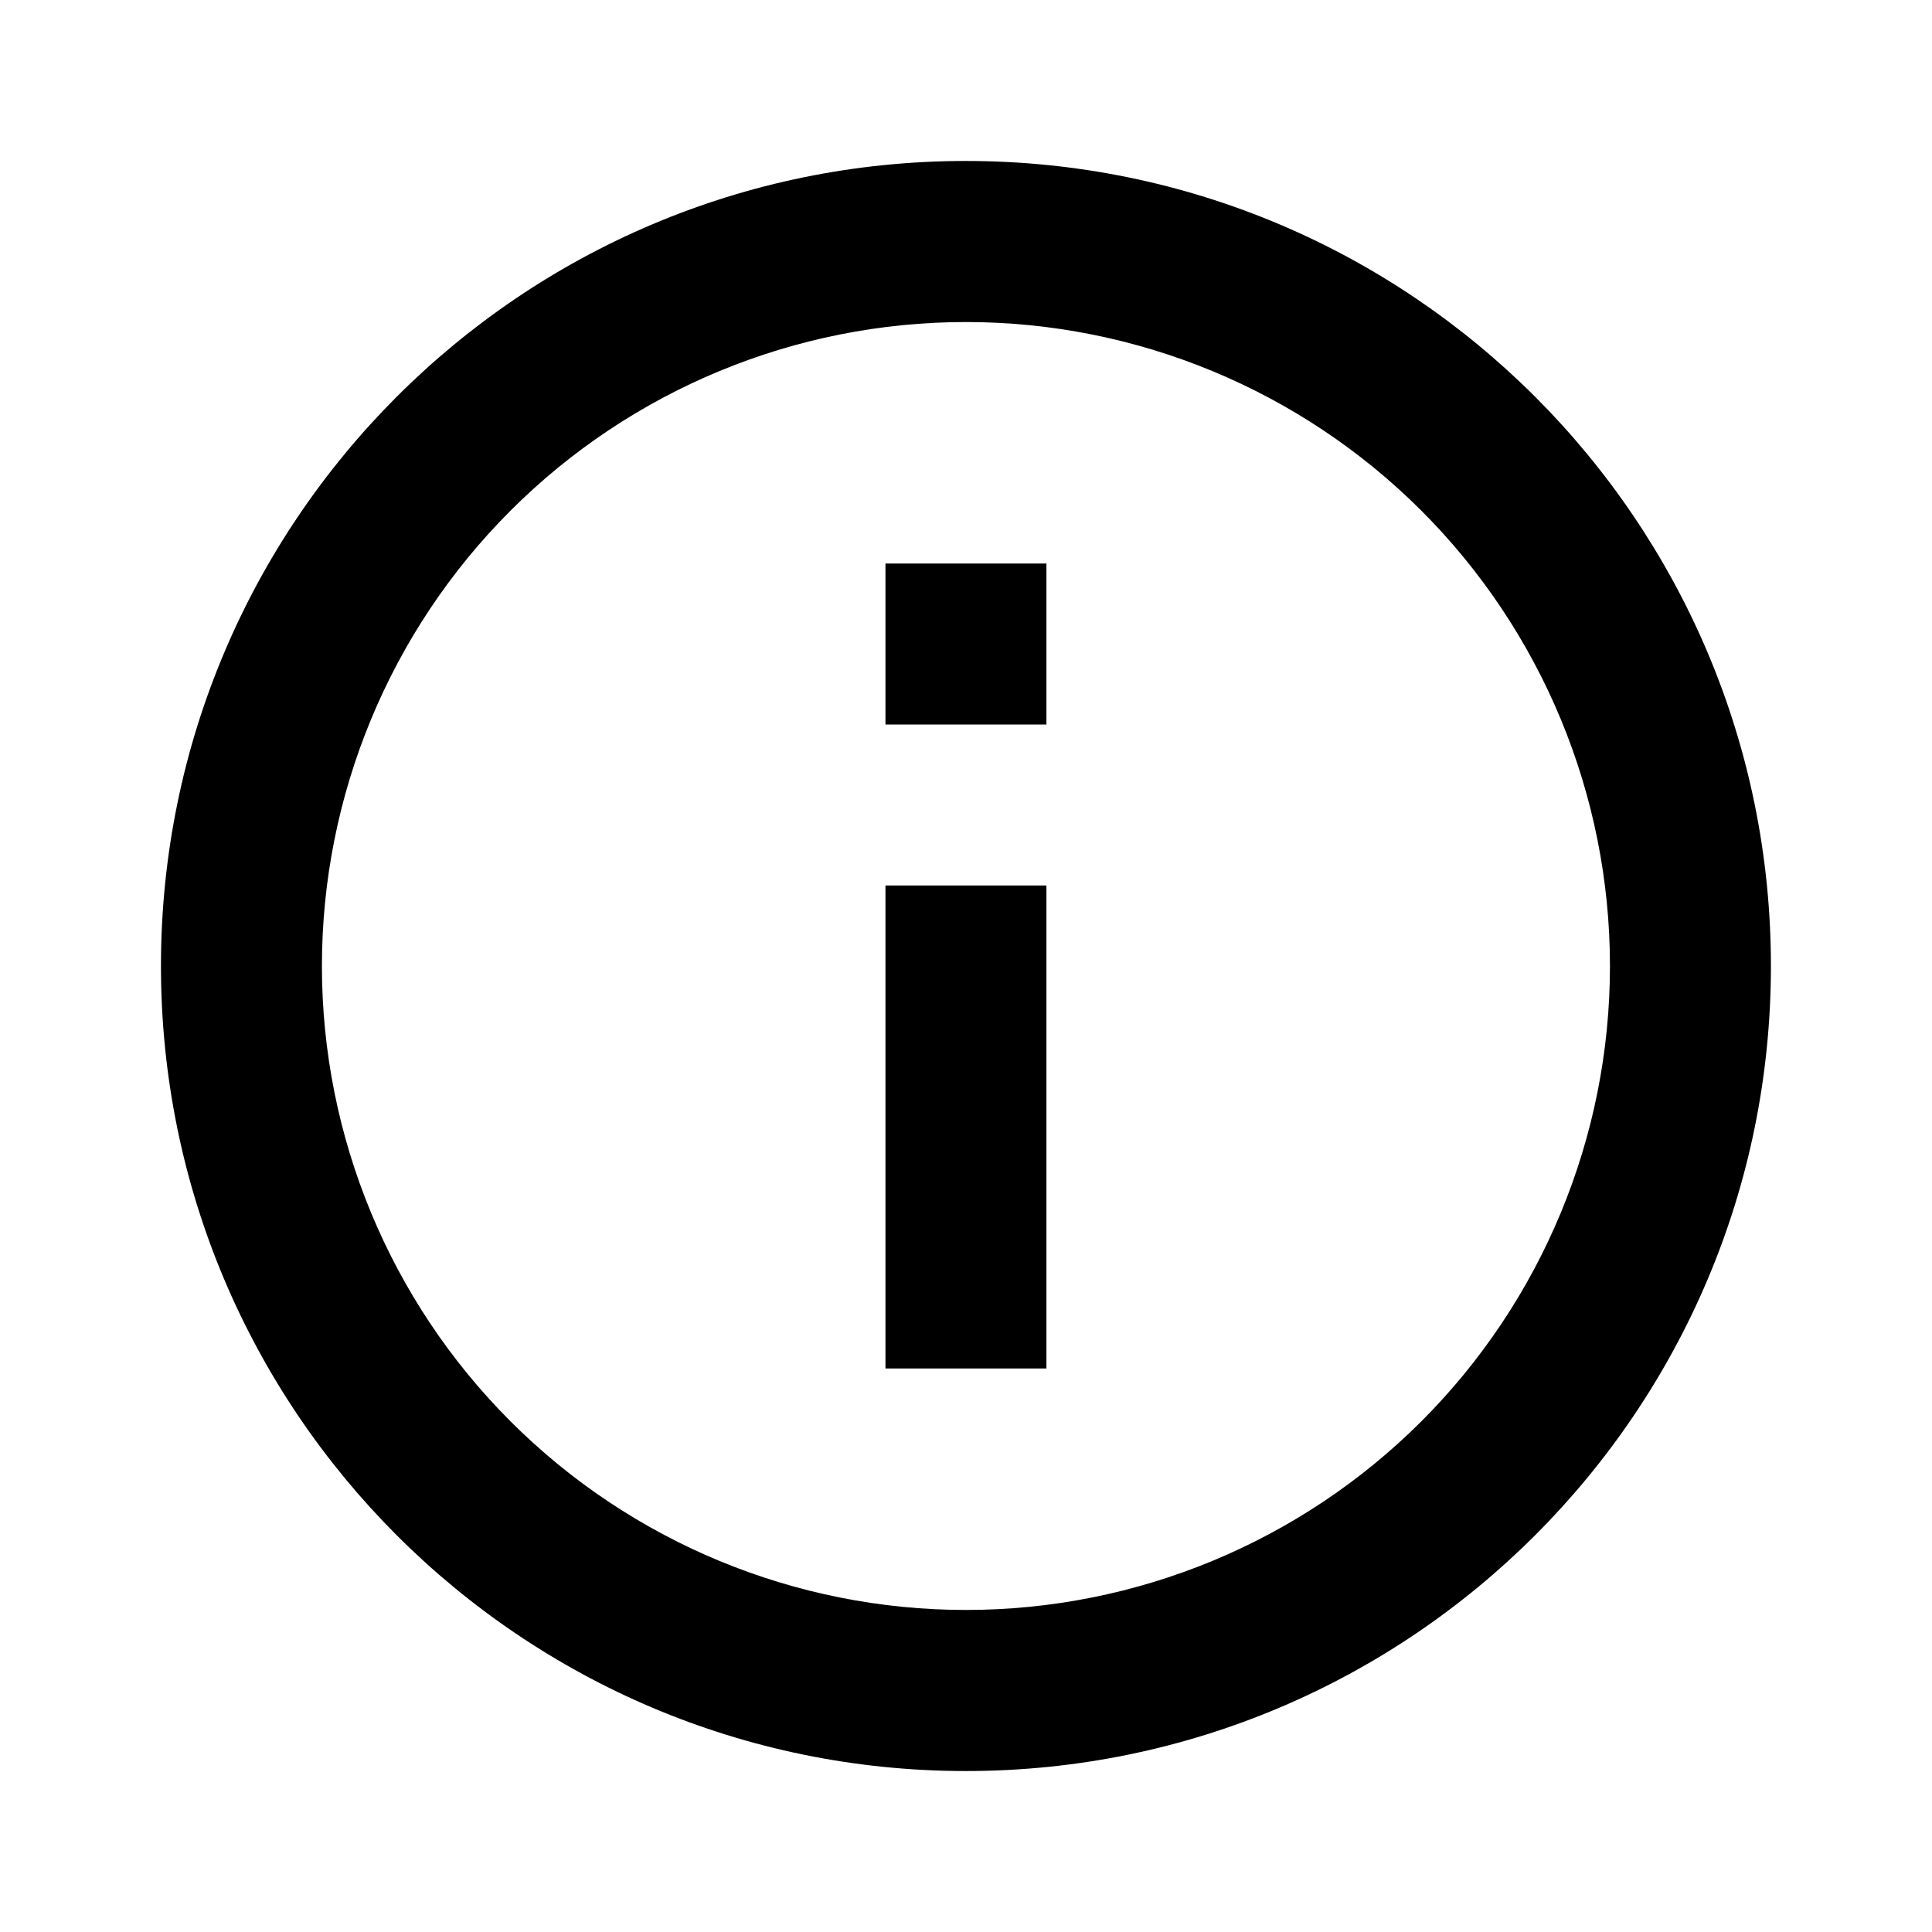 <svg width="16" height="16" viewBox="0 0 16 16" fill="none" xmlns="http://www.w3.org/2000/svg">
<path d="M7.999 1.333C11.681 1.333 14.666 4.318 14.666 8C14.666 11.682 11.681 14.667 7.999 14.667C4.317 14.667 1.333 11.682 1.333 8C1.333 4.318 4.317 1.333 7.999 1.333ZM7.999 2.667C6.585 2.667 5.228 3.229 4.228 4.229C3.228 5.229 2.666 6.586 2.666 8C2.666 9.415 3.228 10.771 4.228 11.771C5.228 12.771 6.585 13.333 7.999 13.333C9.414 13.333 10.77 12.771 11.771 11.771C12.771 10.771 13.333 9.415 13.333 8C13.333 6.586 12.771 5.229 11.771 4.229C10.77 3.229 9.414 2.667 7.999 2.667V2.667ZM8.666 6L7.333 6L7.333 4.667L8.666 4.667L8.666 6ZM8.666 11.333L7.333 11.333L7.333 7.333L8.666 7.333L8.666 11.333Z" fill="currentColor"/>
</svg>
